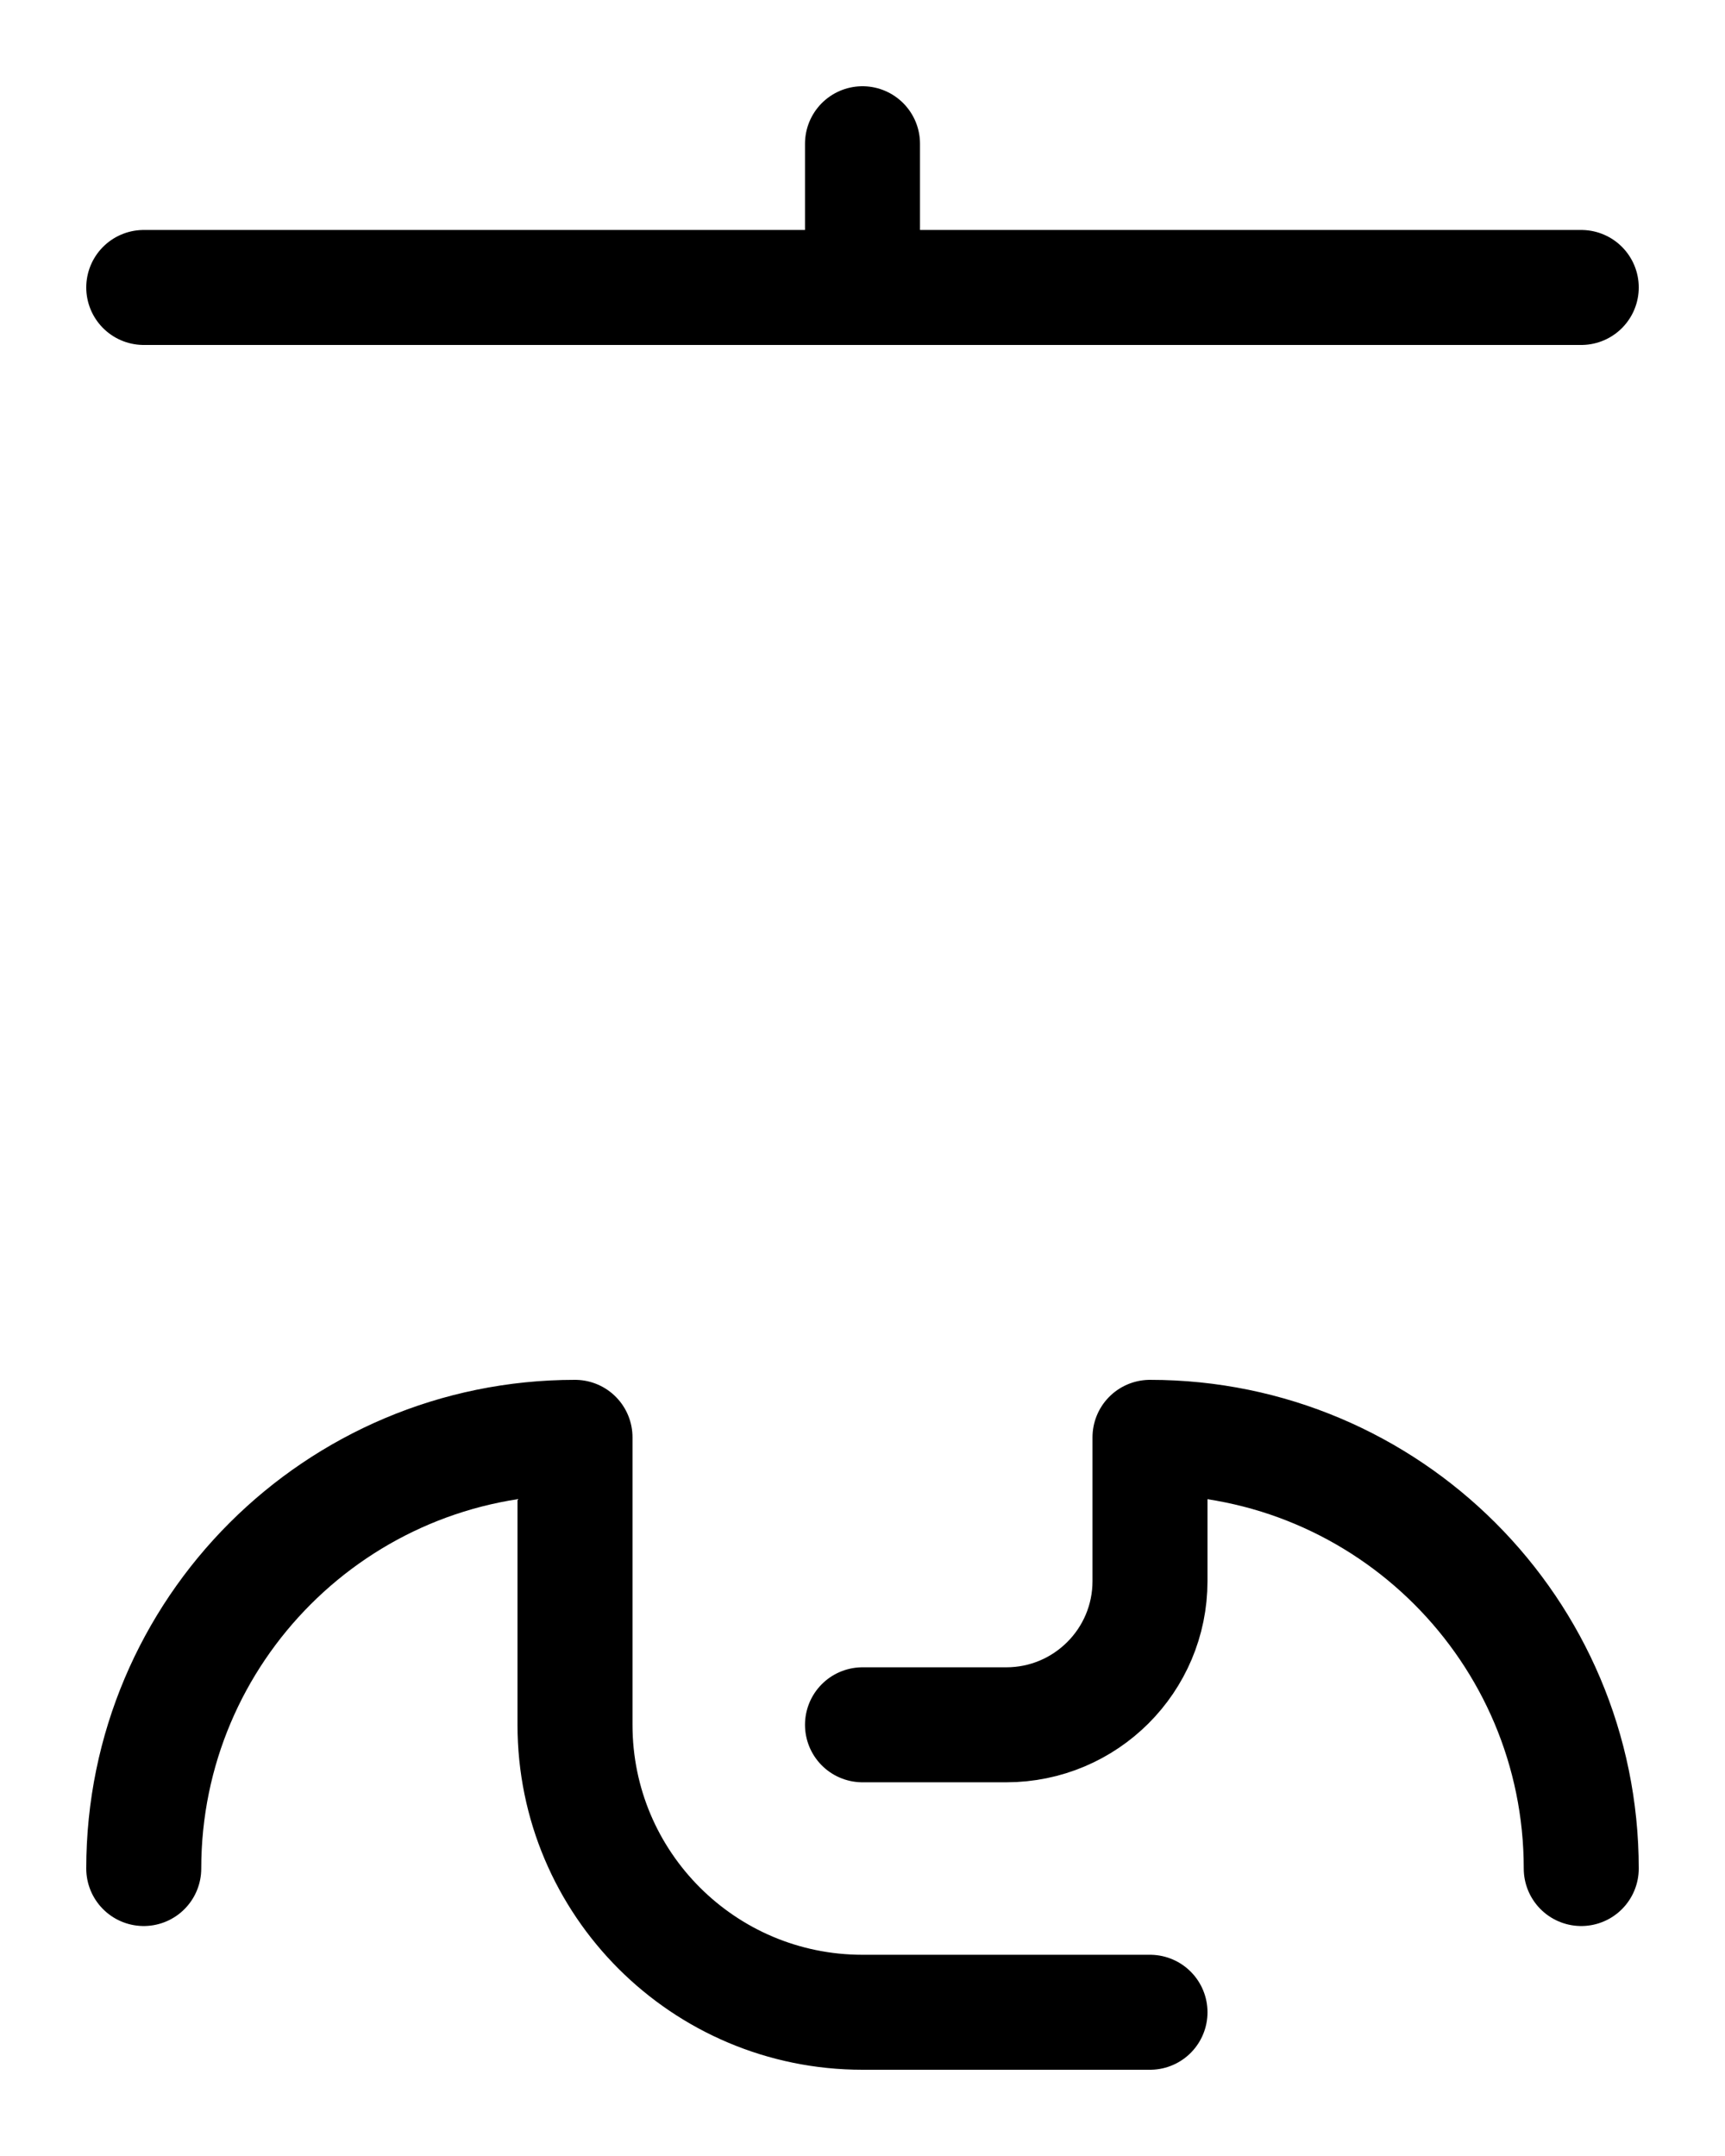 <?xml version="1.0" encoding="utf-8"?>
<!-- Generator: Adobe Illustrator 26.0.0, SVG Export Plug-In . SVG Version: 6.00 Build 0)  -->
<svg version="1.1" id="图层_1" xmlns="http://www.w3.org/2000/svg" xmlns:xlink="http://www.w3.org/1999/xlink" x="0px" y="0px"
	 viewBox="0 0 720 900" style="enable-background:new 0 0 720 900;" xml:space="preserve">
<style type="text/css">
	.st0{fill:none;stroke:#000000;stroke-width:48;stroke-linecap:round;stroke-linejoin:round;stroke-miterlimit:10;}
</style>
<path class="st0" d="M360,60v60"/>
<path class="st0" d="M660,120H60"/>
<path class="st0" d="M60,780c0-99.4,80.6-180,180-180v120c0,66.3,53.7,120,120,120h120"/>
<path class="st0" d="M360,720h60c33.1,0,60-26.8,60-60v-60c99.4,0,180,80.6,180,180"/>
</svg>
